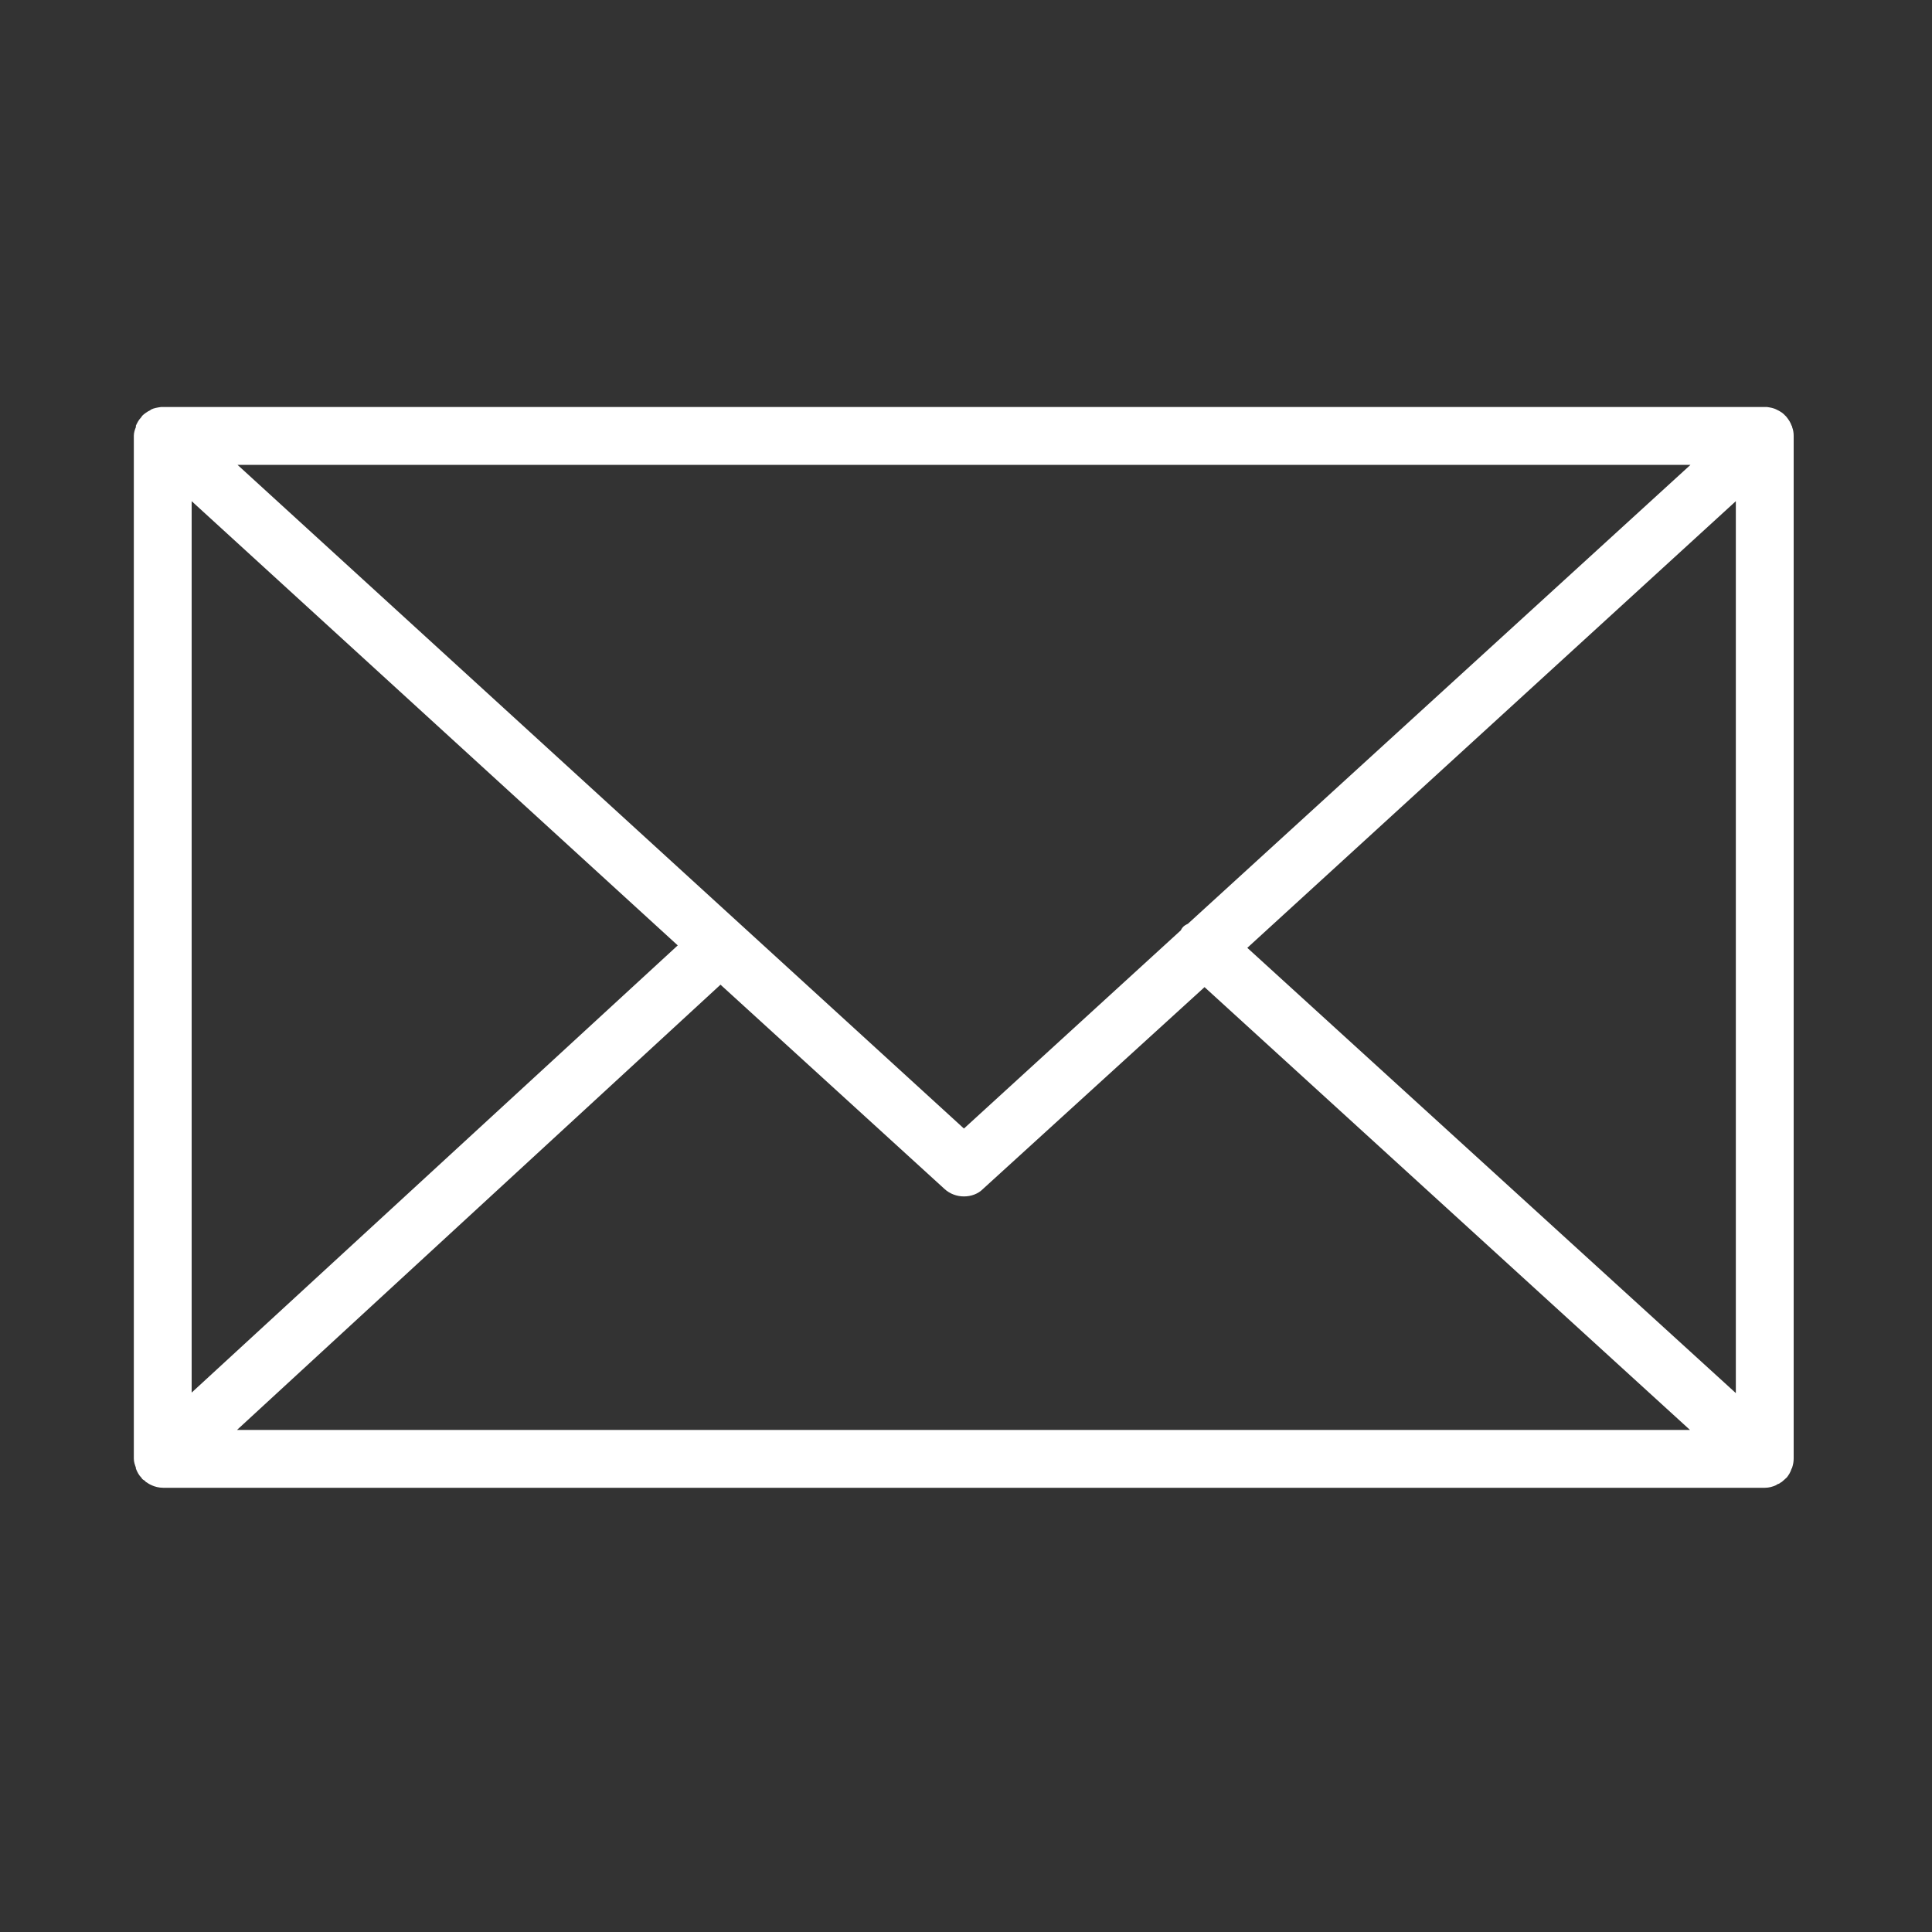 <?xml version="1.0" encoding="UTF-8"?>
<svg xmlns="http://www.w3.org/2000/svg" xmlns:xlink="http://www.w3.org/1999/xlink" width="15px" height="15px" viewBox="0 0 15 15" version="1.1">
<rect x="0" y="0" width="15" height="15" fill="#333333" stroke="none"/>
<g id="surface1">
<path style=" stroke:none;fill-rule:nonzero;fill:rgb(100%,100%,100%);fill-opacity:1;" d="M 13.914 11.395 C 13.922 11.371 13.926 11.348 13.926 11.324 L 13.926 3.383 C 13.926 3.359 13.922 3.336 13.914 3.316 C 13.914 3.312 13.914 3.309 13.91 3.305 C 13.902 3.281 13.887 3.258 13.871 3.238 C 13.867 3.234 13.867 3.234 13.867 3.234 C 13.867 3.23 13.867 3.23 13.863 3.23 C 13.848 3.211 13.824 3.195 13.801 3.184 C 13.797 3.184 13.797 3.18 13.793 3.18 C 13.77 3.168 13.746 3.164 13.719 3.16 C 13.715 3.16 13.711 3.16 13.711 3.16 C 13.707 3.16 13.703 3.16 13.703 3.16 L 1.266 3.16 C 1.262 3.16 1.262 3.16 1.258 3.16 C 1.254 3.16 1.254 3.16 1.25 3.16 C 1.223 3.164 1.195 3.168 1.172 3.18 C 1.172 3.18 1.172 3.18 1.168 3.184 C 1.145 3.195 1.121 3.211 1.102 3.23 C 1.102 3.23 1.102 3.23 1.102 3.234 C 1.098 3.234 1.098 3.234 1.098 3.238 C 1.078 3.258 1.066 3.281 1.055 3.305 C 1.055 3.309 1.055 3.312 1.055 3.316 C 1.047 3.336 1.039 3.359 1.039 3.383 L 1.039 11.324 C 1.039 11.352 1.047 11.371 1.055 11.395 C 1.055 11.398 1.055 11.402 1.055 11.402 C 1.066 11.43 1.078 11.453 1.098 11.473 C 1.098 11.473 1.098 11.477 1.102 11.477 C 1.102 11.477 1.102 11.477 1.102 11.48 C 1.109 11.488 1.117 11.492 1.129 11.5 C 1.129 11.504 1.133 11.508 1.137 11.508 C 1.148 11.516 1.16 11.523 1.168 11.527 C 1.172 11.527 1.176 11.531 1.176 11.531 C 1.203 11.543 1.234 11.551 1.266 11.551 L 13.703 11.551 C 13.734 11.551 13.762 11.543 13.789 11.531 C 13.793 11.527 13.797 11.527 13.801 11.523 C 13.812 11.52 13.82 11.516 13.828 11.508 C 13.832 11.508 13.836 11.504 13.84 11.5 C 13.848 11.492 13.855 11.488 13.863 11.48 C 13.863 11.477 13.867 11.477 13.867 11.477 C 13.867 11.477 13.867 11.473 13.871 11.473 C 13.887 11.453 13.902 11.43 13.91 11.402 C 13.914 11.398 13.914 11.398 13.914 11.395 Z M 1.488 3.891 L 5.262 7.34 L 1.488 10.812 Z M 9.223 7.172 C 9.207 7.18 9.191 7.188 9.18 7.203 C 9.176 7.207 9.172 7.215 9.168 7.223 L 7.484 8.762 L 1.844 3.609 L 13.125 3.609 Z M 5.594 7.645 L 7.332 9.23 C 7.375 9.27 7.43 9.289 7.484 9.289 C 7.539 9.289 7.594 9.27 7.633 9.23 L 9.352 7.664 L 13.121 11.102 L 1.84 11.102 Z M 9.684 7.359 L 13.477 3.891 L 13.477 10.816 Z M 9.684 7.359 "/>
</g>
</svg>
